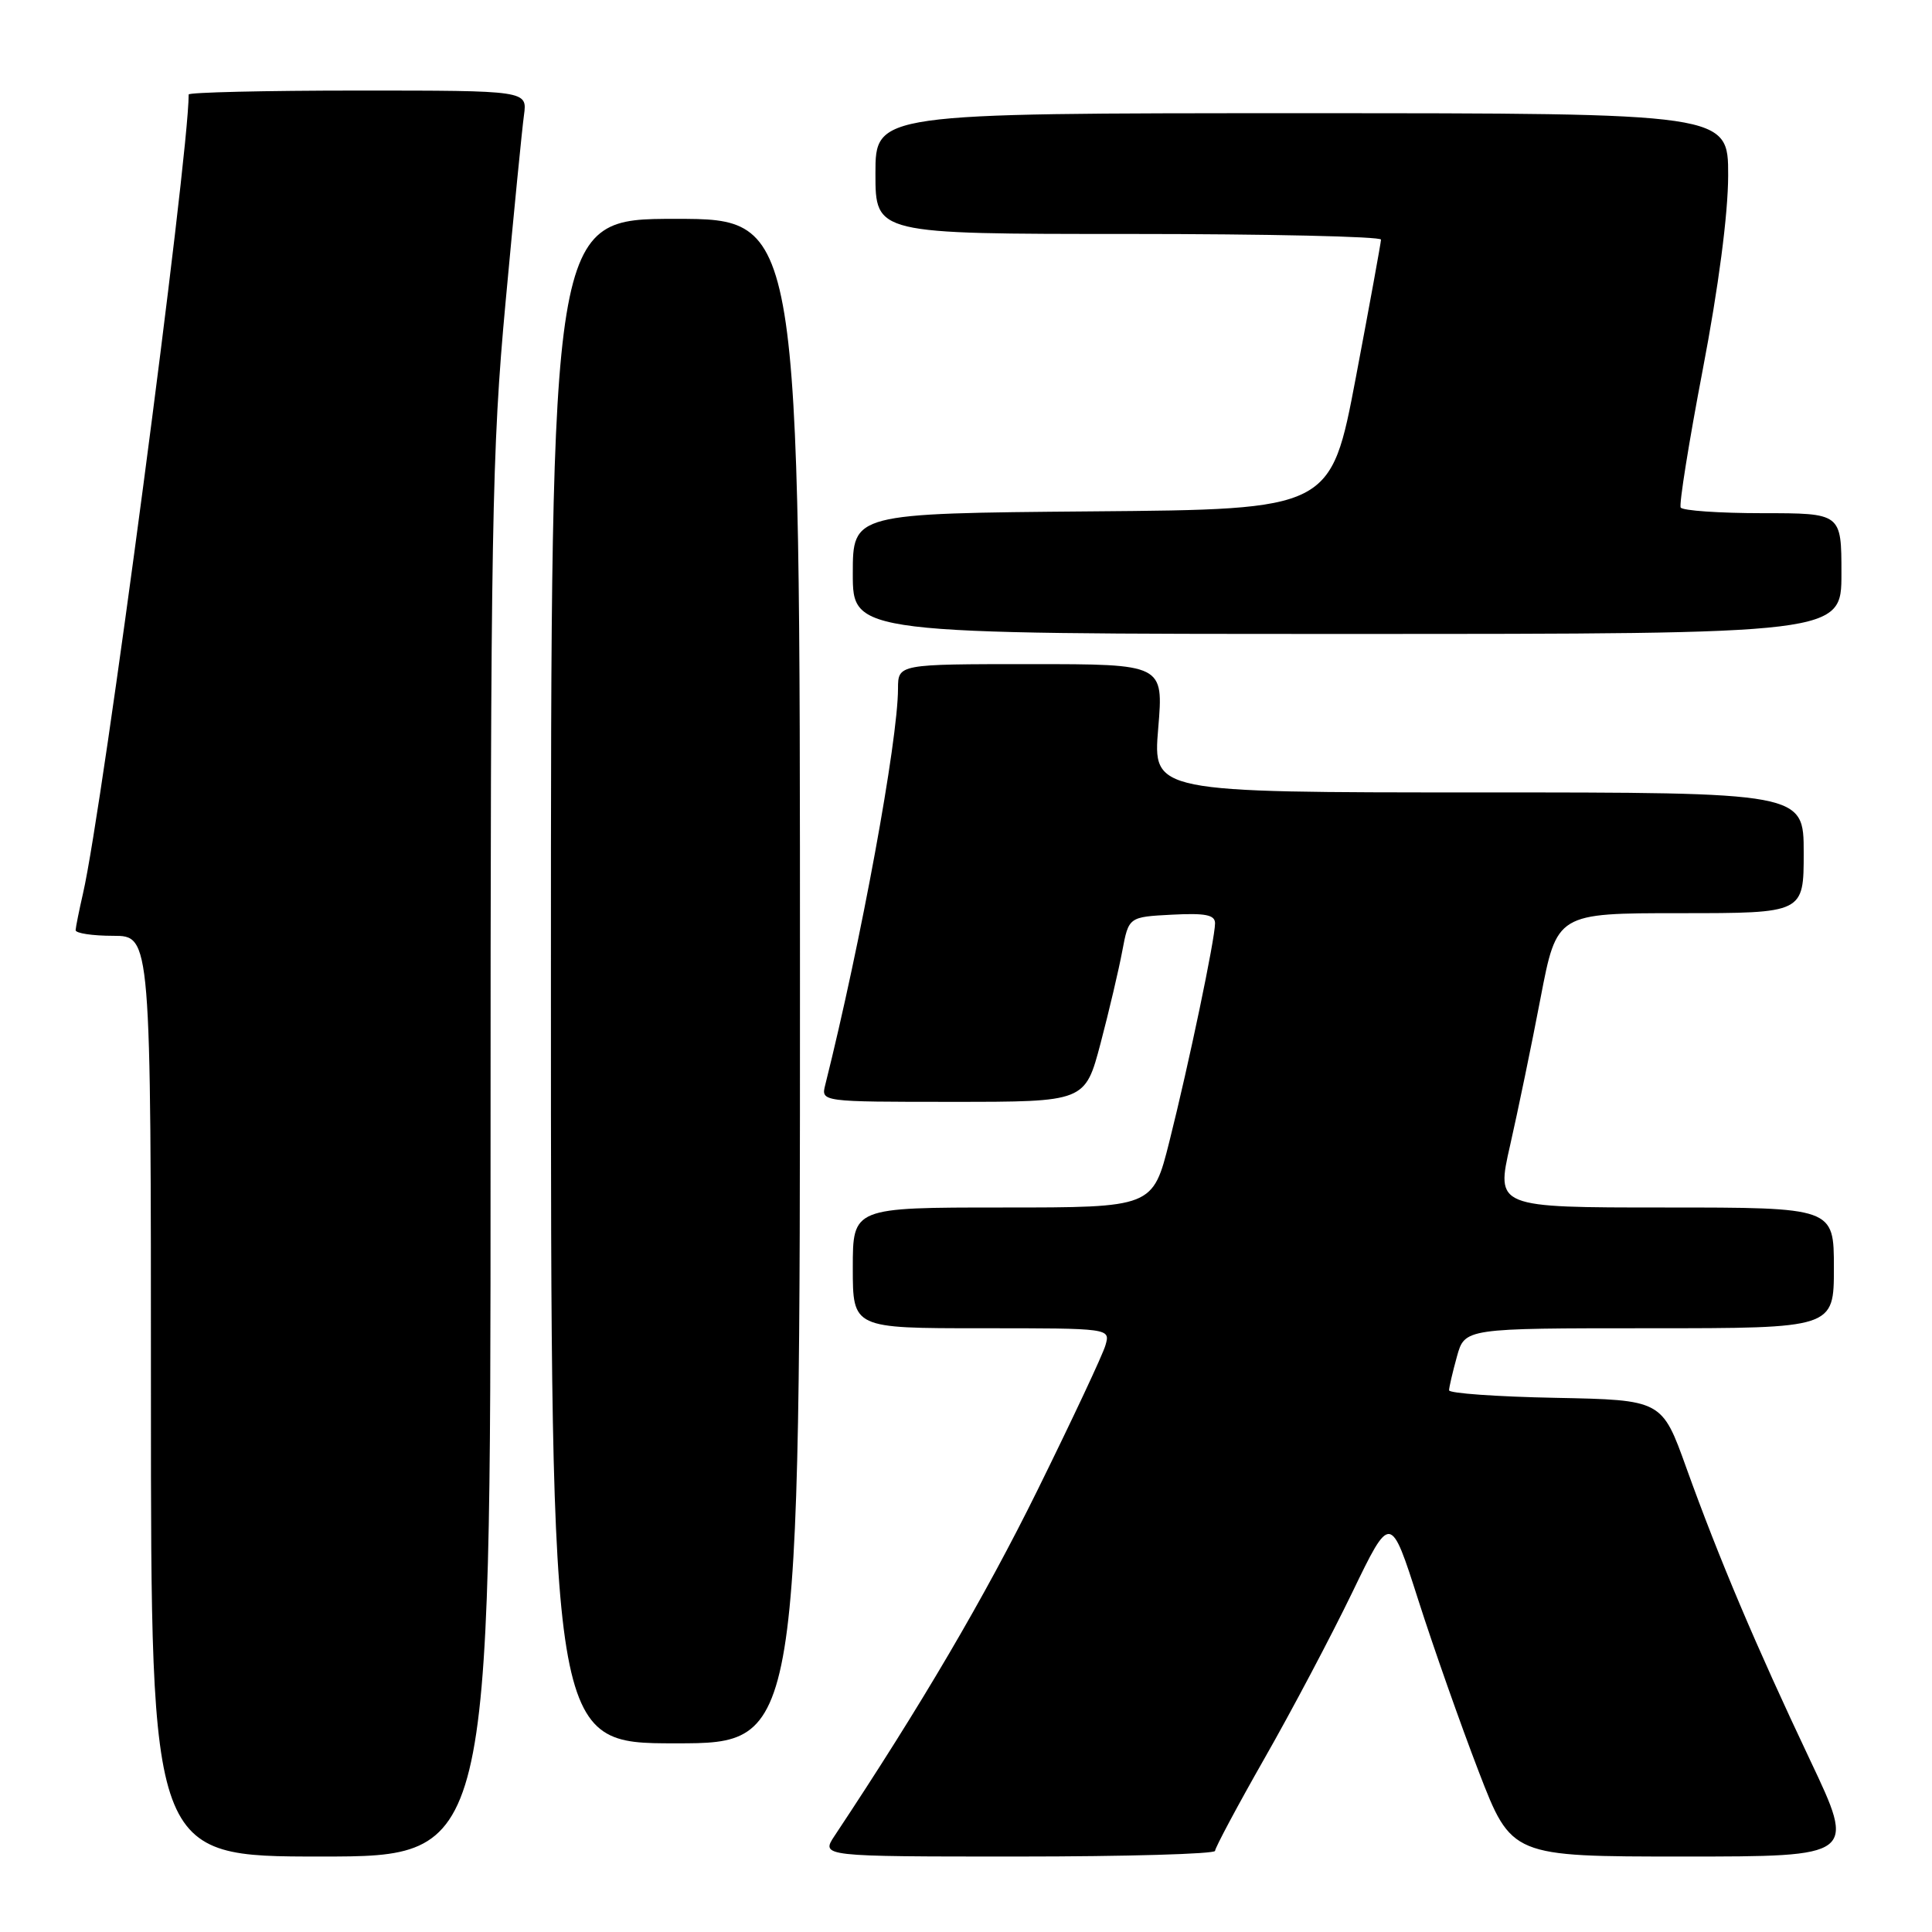 <?xml version="1.0" encoding="UTF-8" standalone="no"?>
<!DOCTYPE svg PUBLIC "-//W3C//DTD SVG 1.1//EN" "http://www.w3.org/Graphics/SVG/1.1/DTD/svg11.dtd" >
<svg xmlns="http://www.w3.org/2000/svg" xmlns:xlink="http://www.w3.org/1999/xlink" version="1.1" viewBox="0 0 256 256">
 <g >
 <path fill="currentColor"
d=" M 65.00 153.80 C 65.00 69.68 65.17 59.72 66.99 40.05 C 68.08 28.20 69.18 17.04 69.43 15.25 C 69.87 12.00 69.87 12.00 47.44 12.00 C 35.10 12.00 25.00 12.24 25.00 12.52 C 25.00 20.99 13.62 107.03 11.00 118.38 C 10.48 120.65 10.04 122.84 10.02 123.25 C 10.01 123.66 12.25 124.00 15.00 124.00 C 20.00 124.00 20.00 124.00 20.00 185.00 C 20.00 246.00 20.00 246.00 42.50 246.00 C 65.00 246.00 65.00 246.00 65.00 153.80 Z  M 161.00 245.25 C 161.01 244.84 163.95 239.32 167.55 233.00 C 171.16 226.68 176.39 216.78 179.18 211.01 C 184.25 200.52 184.25 200.52 187.93 212.01 C 189.95 218.33 193.56 228.56 195.94 234.75 C 200.28 246.00 200.28 246.00 223.09 246.00 C 245.90 246.00 245.90 246.00 239.86 233.25 C 232.60 217.92 227.80 206.58 223.45 194.50 C 220.22 185.50 220.22 185.50 206.11 185.22 C 198.35 185.07 192.00 184.62 192.01 184.22 C 192.01 183.83 192.48 181.81 193.05 179.75 C 194.09 176.00 194.09 176.00 218.55 176.00 C 243.00 176.00 243.00 176.00 243.00 168.00 C 243.00 160.00 243.00 160.00 220.61 160.00 C 198.22 160.00 198.22 160.00 200.10 151.75 C 201.13 147.21 202.95 138.44 204.13 132.25 C 206.29 121.00 206.29 121.00 222.65 121.00 C 239.00 121.00 239.00 121.00 239.00 113.00 C 239.00 105.00 239.00 105.00 195.88 105.00 C 152.76 105.00 152.76 105.00 153.47 96.50 C 154.18 88.00 154.18 88.00 136.59 88.00 C 119.00 88.00 119.00 88.00 118.99 91.25 C 118.98 98.17 114.09 124.81 109.35 143.75 C 108.78 146.00 108.78 146.00 126.28 146.00 C 143.78 146.00 143.78 146.00 145.83 138.25 C 146.95 133.99 148.25 128.47 148.71 126.00 C 149.56 121.50 149.56 121.50 155.28 121.20 C 159.73 120.97 161.00 121.22 161.00 122.34 C 161.00 124.39 157.54 140.95 154.95 151.25 C 152.75 160.00 152.75 160.00 132.88 160.00 C 113.00 160.00 113.00 160.00 113.00 168.00 C 113.00 176.00 113.00 176.00 130.07 176.00 C 147.13 176.00 147.13 176.00 146.48 178.25 C 146.13 179.49 142.06 188.15 137.45 197.50 C 130.48 211.63 122.09 225.93 110.59 243.25 C 108.77 246.00 108.77 246.00 134.88 246.00 C 149.25 246.00 161.00 245.66 161.00 245.25 Z  M 106.00 130.00 C 106.00 29.00 106.00 29.00 89.50 29.00 C 73.00 29.00 73.00 29.00 73.00 130.00 C 73.00 231.00 73.00 231.00 89.50 231.00 C 106.00 231.00 106.00 231.00 106.00 130.00 Z  M 244.00 76.00 C 244.00 68.00 244.00 68.00 233.56 68.00 C 227.82 68.00 222.93 67.66 222.70 67.25 C 222.47 66.84 223.78 58.62 225.62 49.00 C 227.71 38.08 228.98 28.40 228.99 23.25 C 229.00 15.00 229.00 15.00 172.50 15.00 C 116.00 15.00 116.00 15.00 116.00 23.00 C 116.00 31.00 116.00 31.00 149.50 31.00 C 167.93 31.00 182.99 31.34 182.99 31.75 C 182.98 32.16 181.48 40.38 179.66 50.00 C 176.34 67.50 176.34 67.50 144.67 67.76 C 113.00 68.03 113.00 68.03 113.00 76.01 C 113.00 84.00 113.00 84.00 178.50 84.00 C 244.00 84.00 244.00 84.00 244.00 76.00 Z "/>
</g>
</svg>